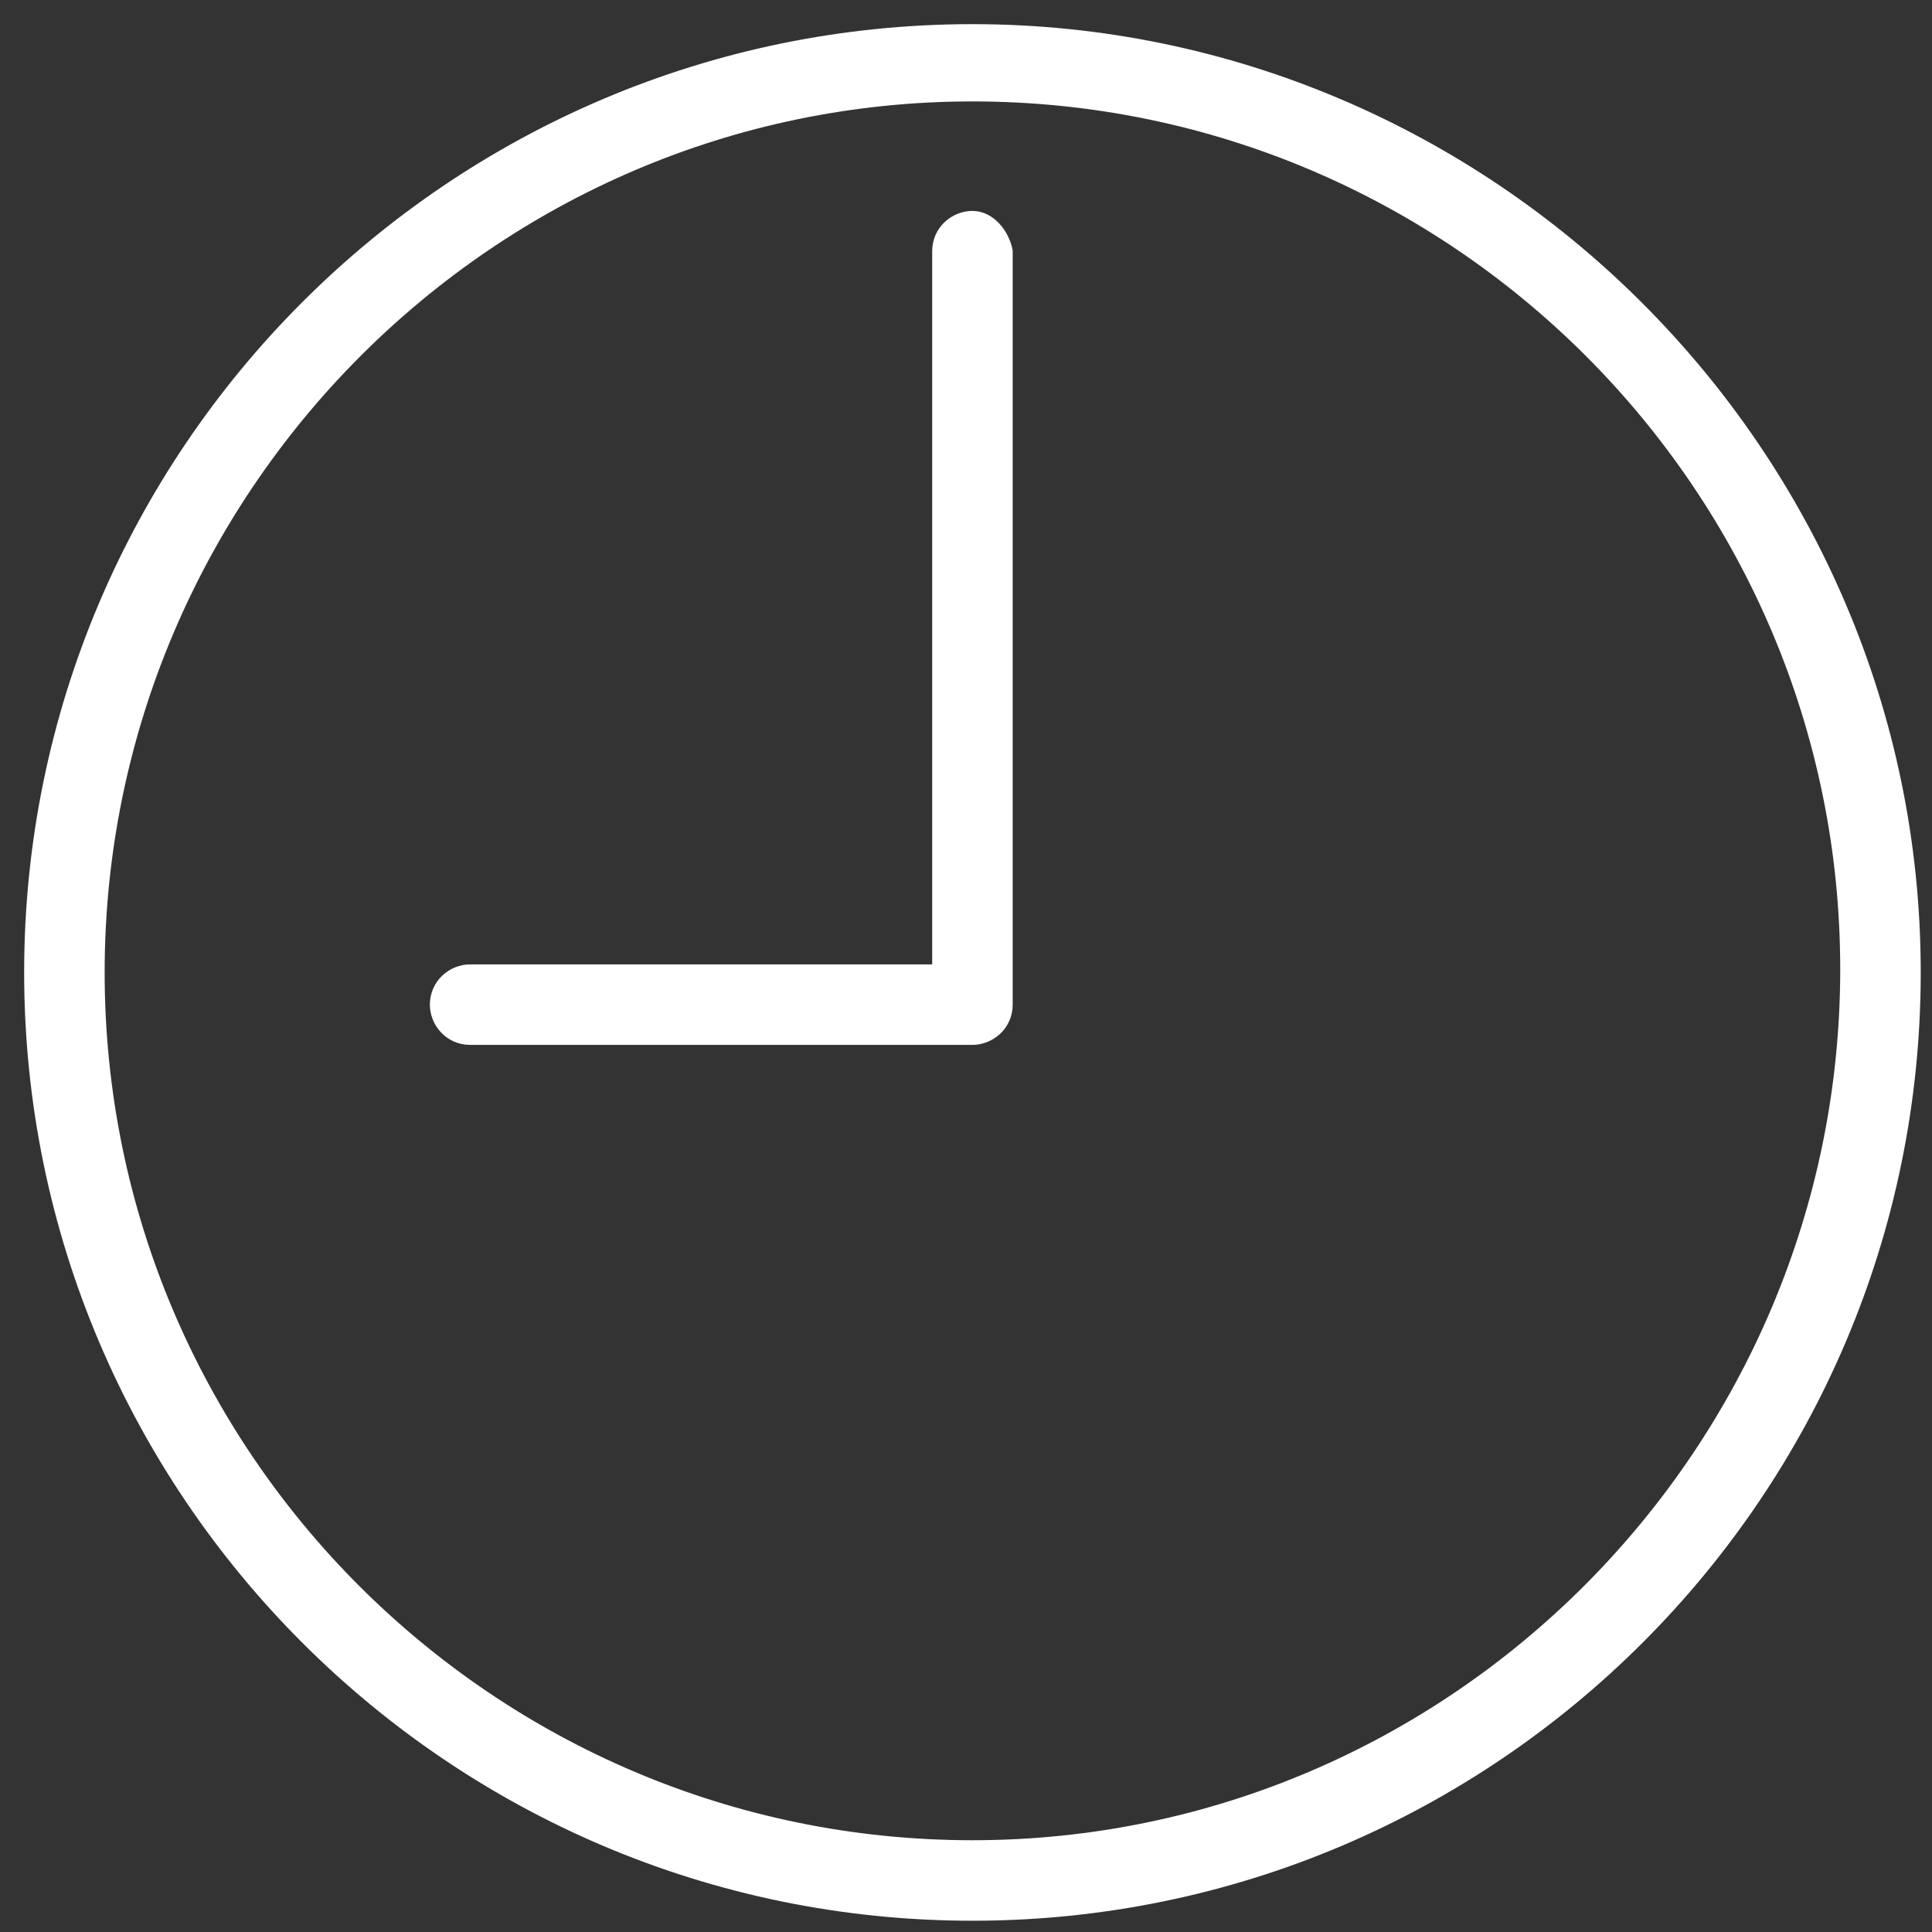 <?xml version="1.0" encoding="utf-8"?>
<!-- Generator: Adobe Illustrator 23.1.0, SVG Export Plug-In . SVG Version: 6.00 Build 0)  -->
<svg version="1.1" id="Capa_1" xmlns="http://www.w3.org/2000/svg" xmlns:xlink="http://www.w3.org/1999/xlink" x="0px" y="0px"
	 viewBox="0 0 60 60" style="enable-background:new 0 0 60 60;" xml:space="preserve">
<rect x="0" y="0" width="60" height="60" fill="#333333" stroke="none"/>
<style type="text/css">
	.st0{fill:#FFFFFF;stroke:#FFFFFF;stroke-width:0.5;stroke-miterlimit:10;}
</style>
<g>
	<path class="st0" d="M30.2,1C14.1,1,1,14.1,1,30.2s13.1,29.2,29.2,29.2s29.2-13.1,29.2-29.2S46.2,1,30.2,1z M30.2,57.4
		C15.2,57.4,3,45.2,3,30.2S15.2,2.9,30.2,2.9s27.2,12.2,27.2,27.2S45.2,57.4,30.2,57.4z"/>
	<path class="st0" d="M30.2,6.8c-0.5,0-1,0.4-1,1v22.4H14.6c-0.5,0-1,0.4-1,1c0,0.5,0.4,1,1,1h15.6c0.5,0,1-0.4,1-1V7.8
		C31.1,7.3,30.7,6.8,30.2,6.8z"/>
</g>
</svg>
